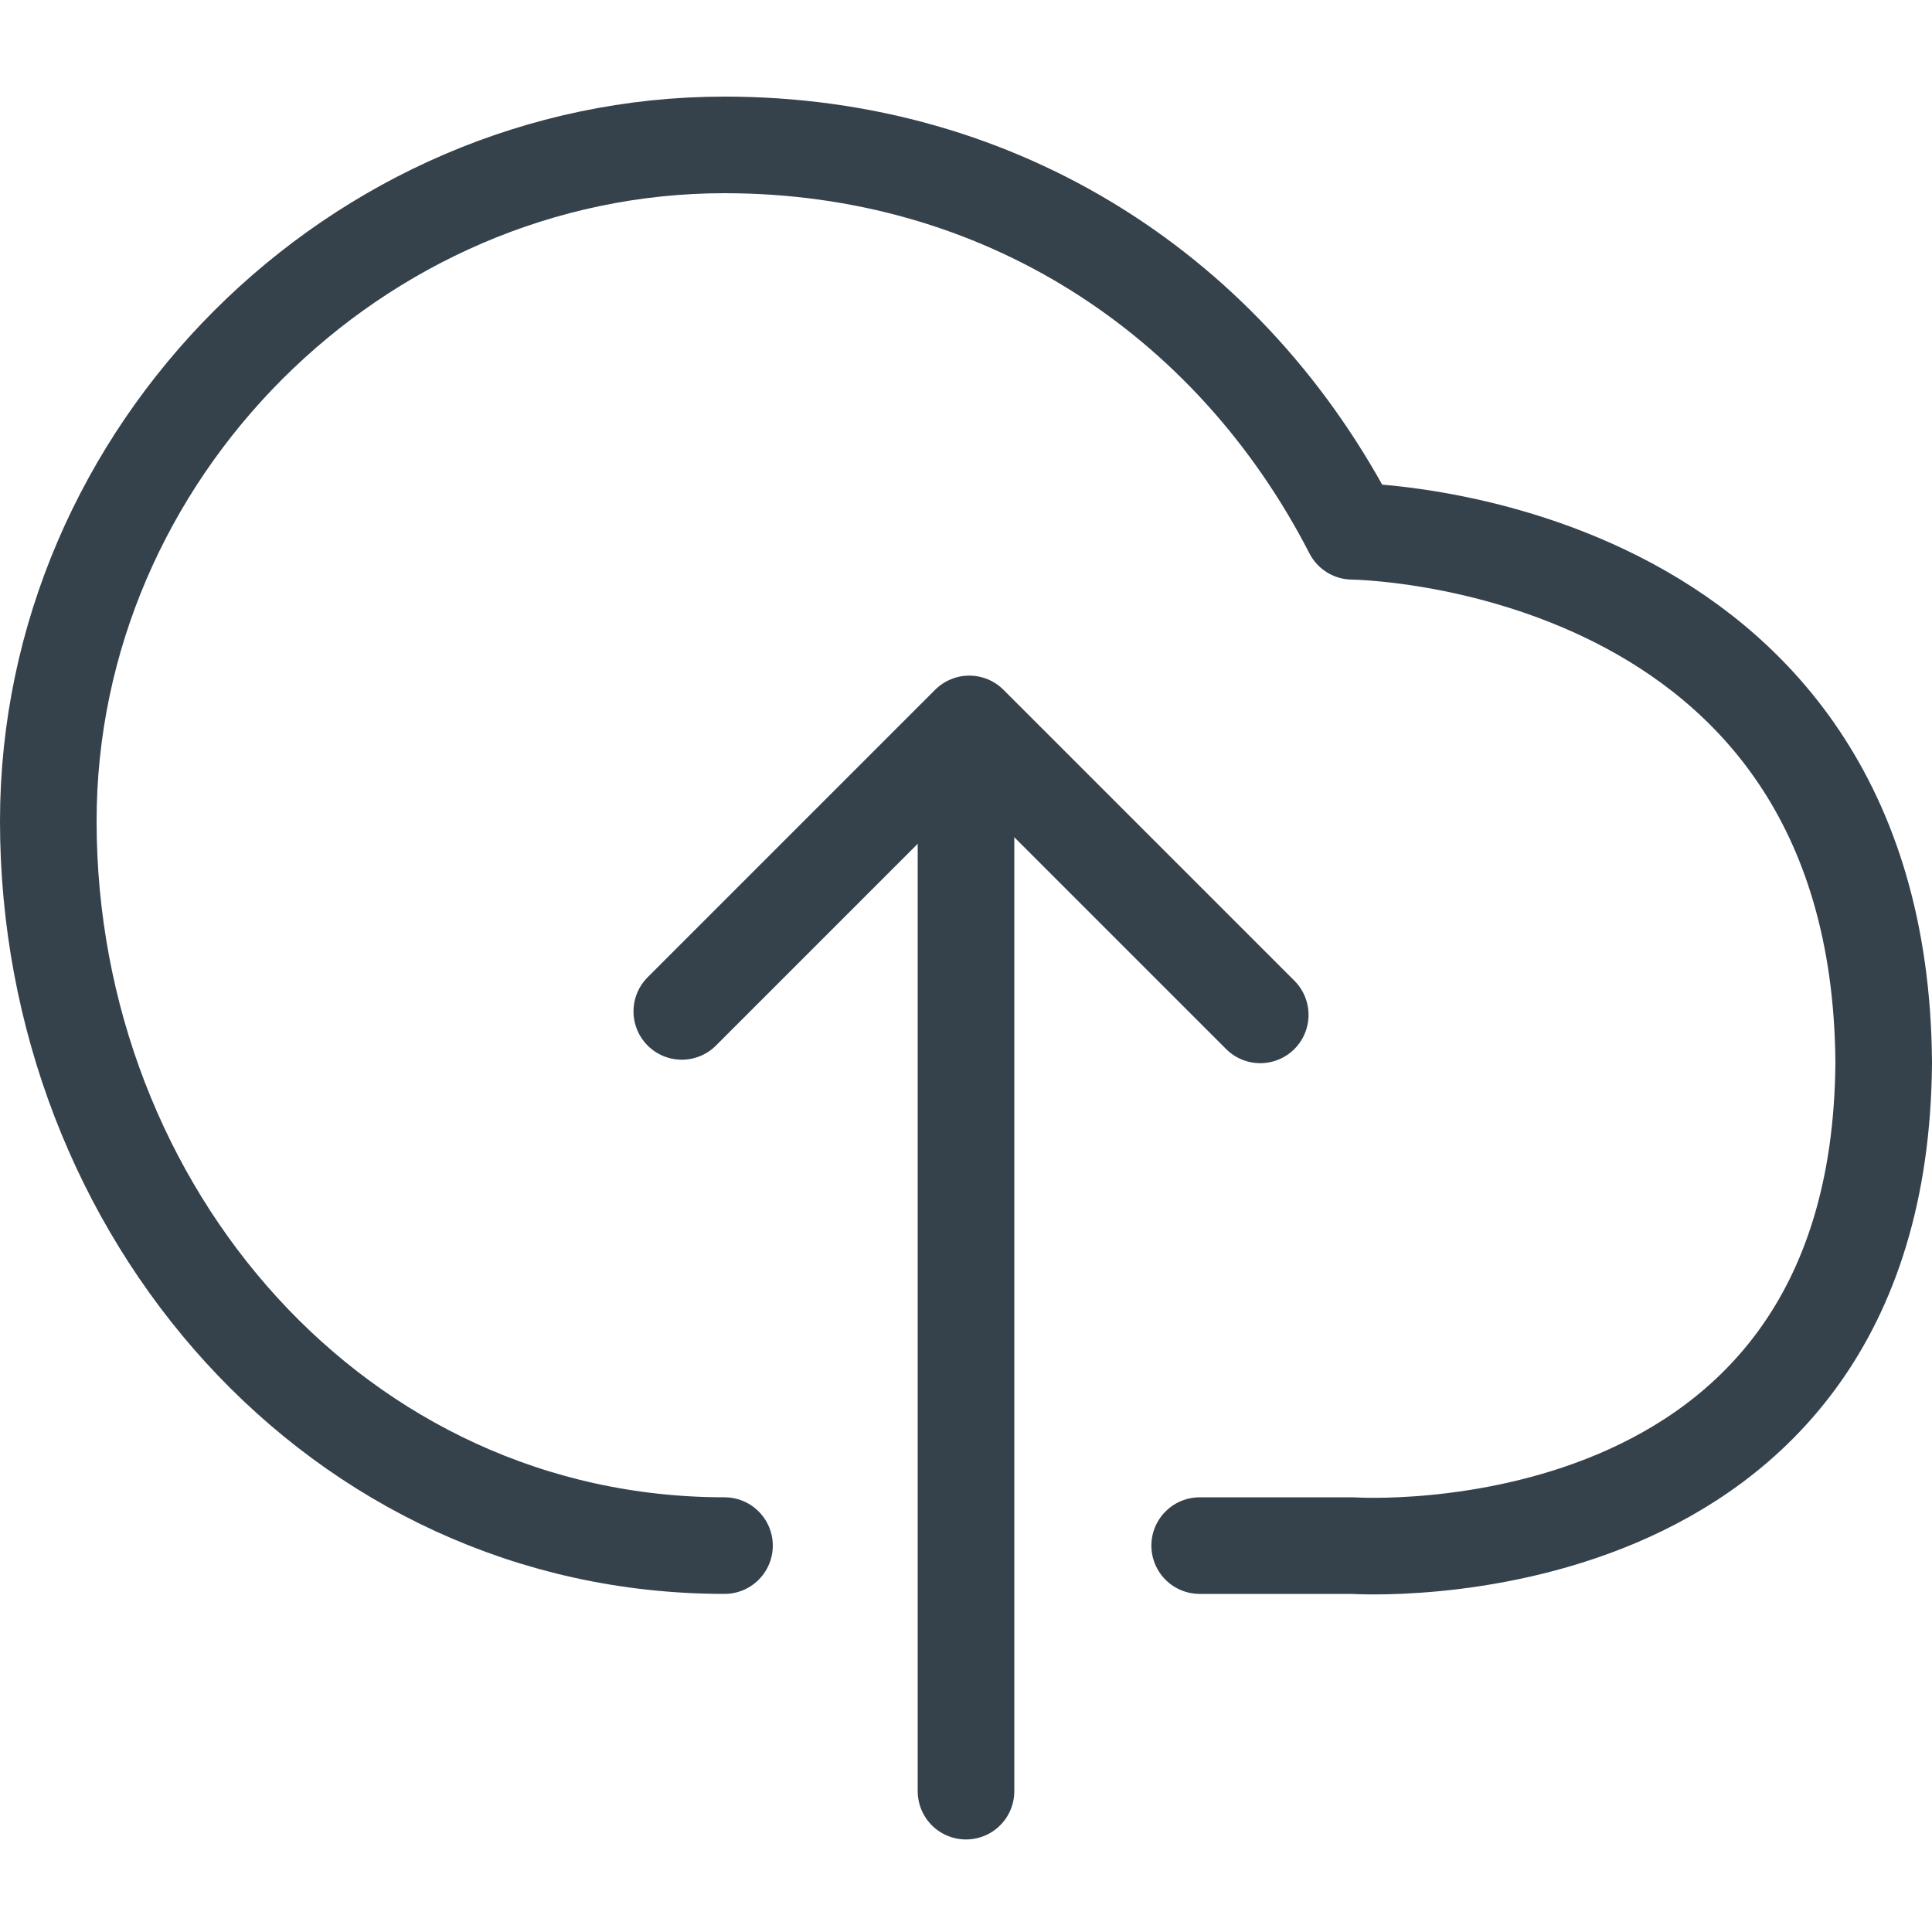 <?xml version="1.0" encoding="UTF-8" standalone="no"?>
<svg width="20px" height="20px" viewBox="0 0 20 20" version="1.1" xmlns="http://www.w3.org/2000/svg" xmlns:xlink="http://www.w3.org/1999/xlink">
    <!-- Generator: Sketch 3.8.3 (29802) - http://www.bohemiancoding.com/sketch -->
    <title>20x20/Upload</title>
    <desc>Created with Sketch.</desc>
    <defs></defs>
    <g id="20x20" stroke="none" stroke-width="1" fill="none" fill-rule="evenodd" stroke-linecap="round" stroke-linejoin="round">
        <g id="20x20/Upload" stroke="#35424C">
            <g id="Upload">
                <g id="Icon" transform="translate(0, 1)">
                    <g id="upload" transform="translate(0.5, 0.5)">
                        <path d="M11.919,14.5 L13.5,14.5 C13.5,14.5 18.961,14.87 19,9.5 C18.961,4.044 13.5,4 13.5,4 C12.24,1.551 9.86,0 7,0 C3.187,0 0,3.187 0,7 C0,11.049 3,14.5 7,14.5" id="Line-51"></path>
                    </g>
                    <g id="upload" transform="translate(7, 6)">
                        <g id="Path-2164-+-Line">
                            <polyline id="Line-50" points="6.046 3.506 3.034 0.494 0.058 3.47"></polyline>
                            <path d="M3,1.5 L3,11.542" id="Line-49"></path>
                        </g>
                    </g>
                </g>
            </g>
        </g>
    </g>
</svg>